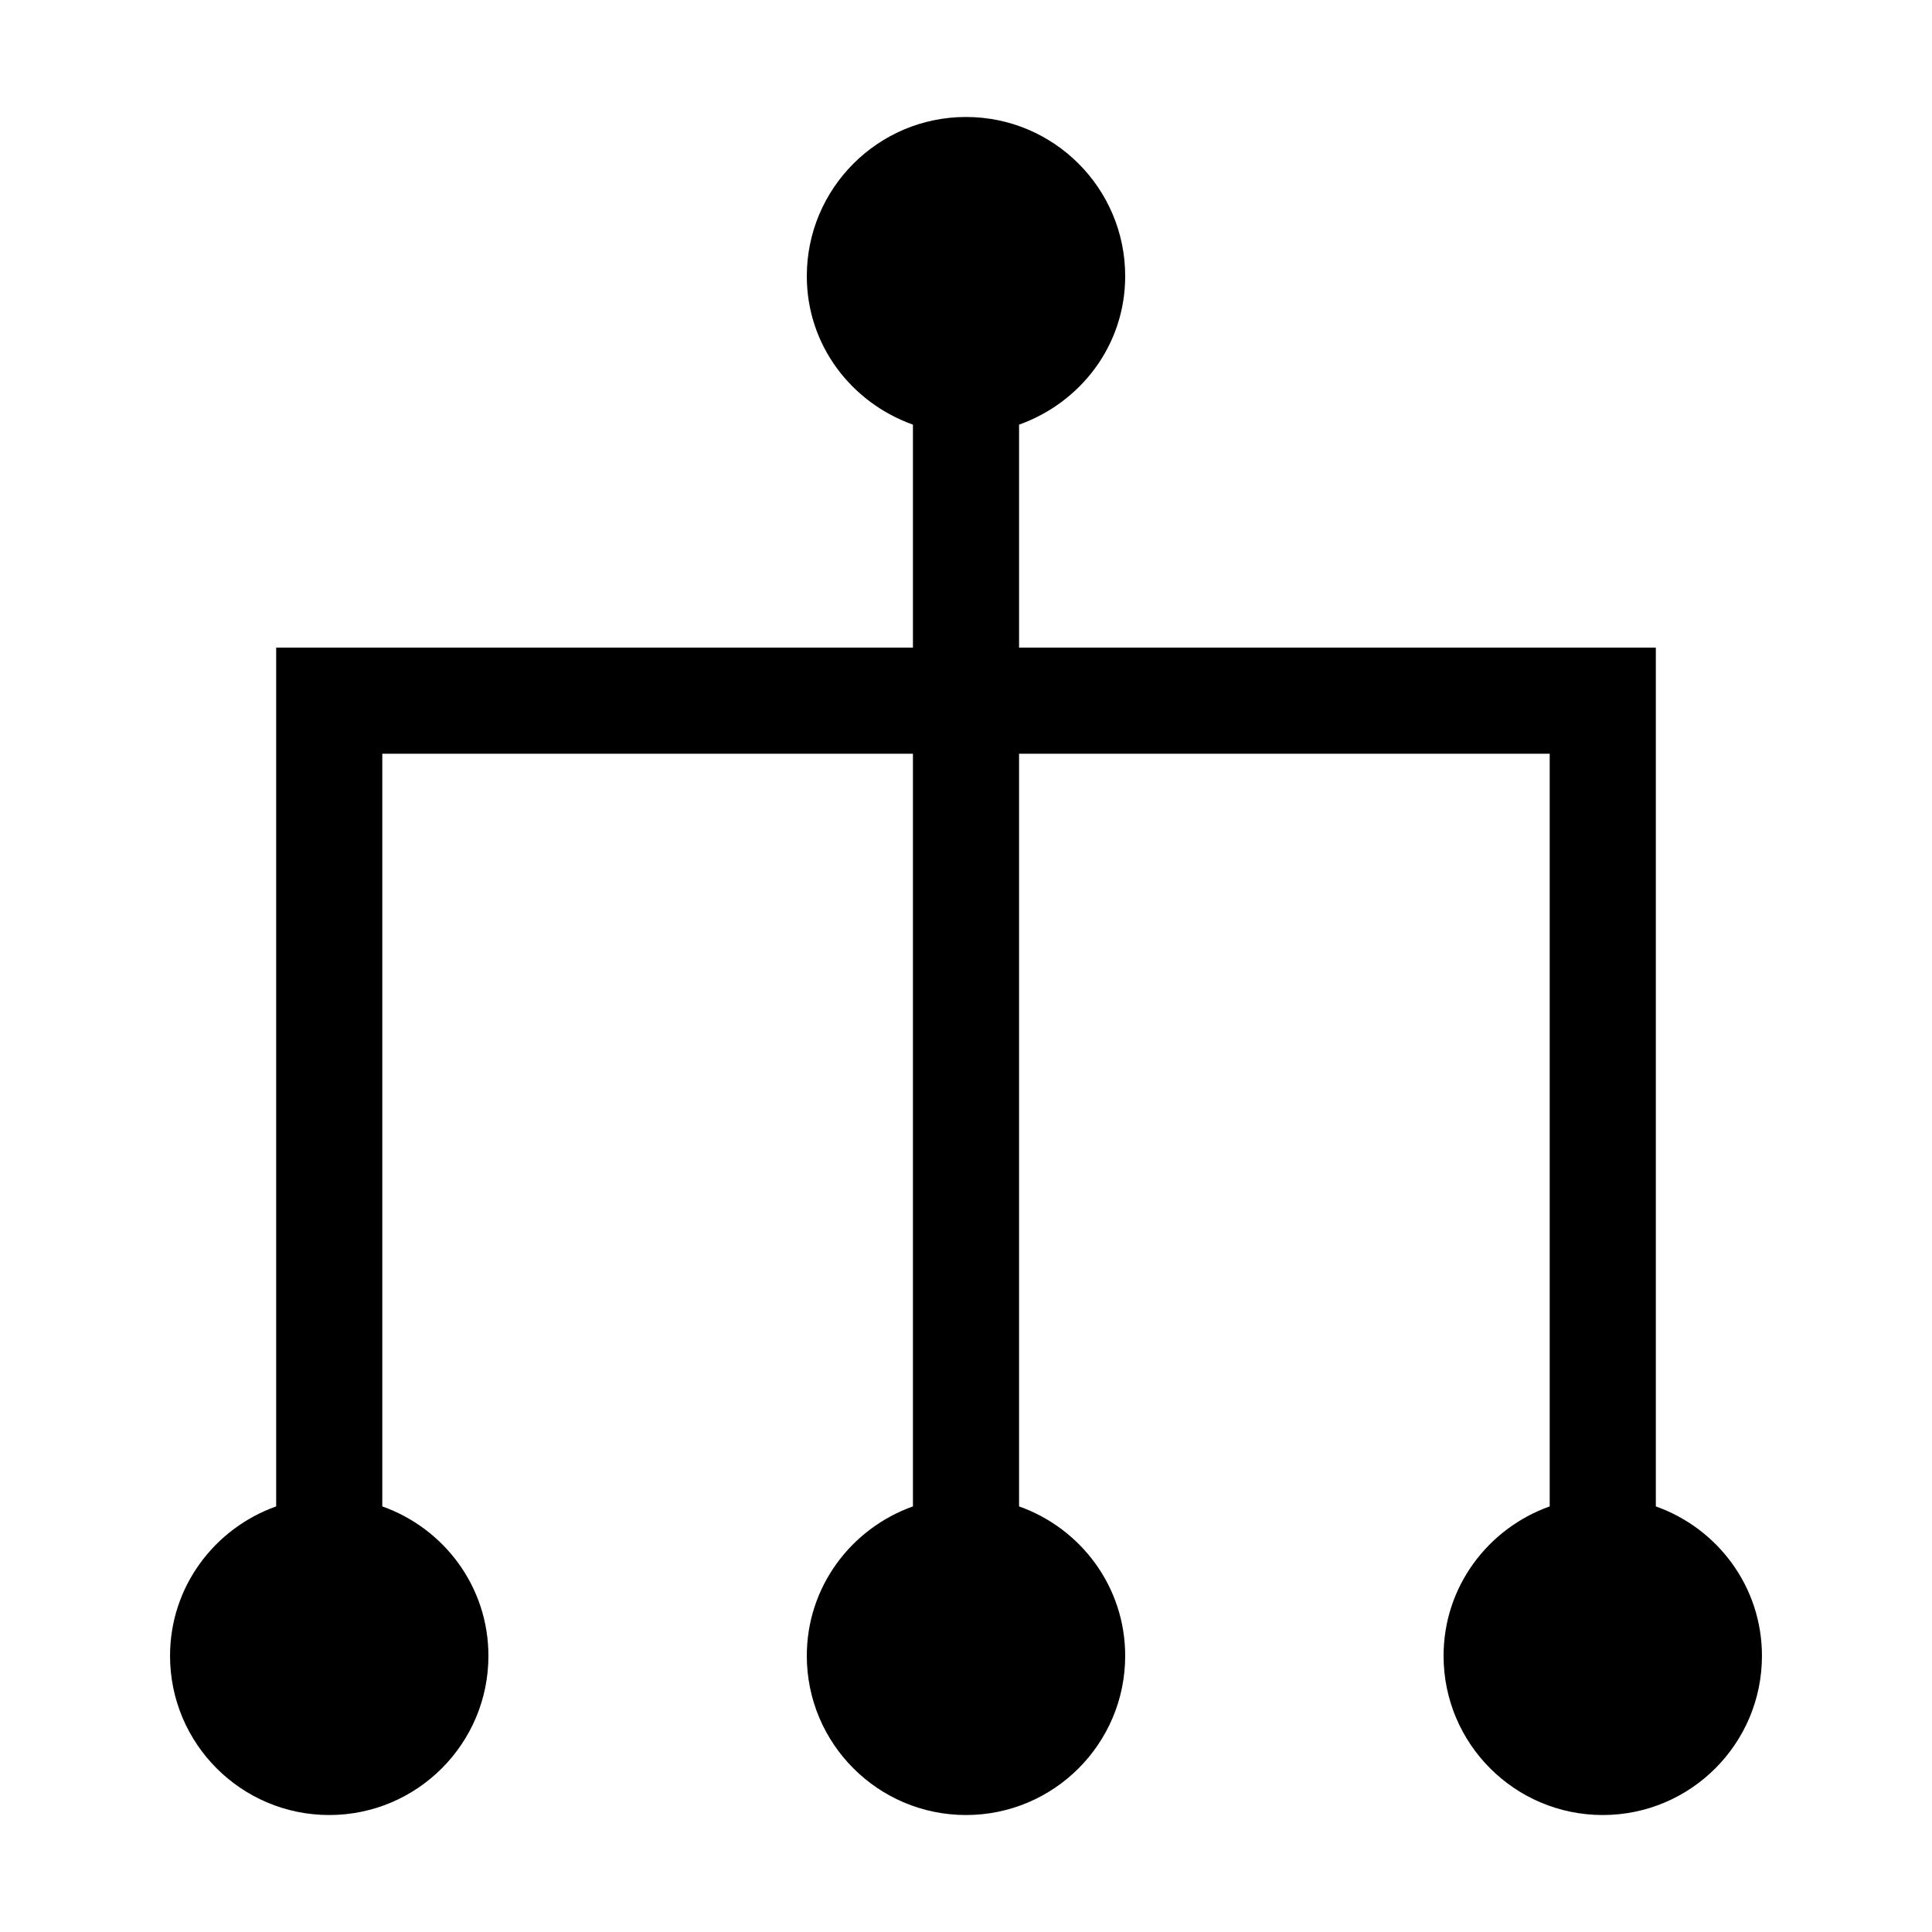 <?xml version="1.0" standalone="no"?><!DOCTYPE svg PUBLIC "-//W3C//DTD SVG 1.1//EN" "http://www.w3.org/Graphics/SVG/1.1/DTD/svg11.dtd"><svg class="icon" width="12px" height="12.00px" viewBox="0 0 1024 1024" version="1.1" xmlns="http://www.w3.org/2000/svg"><path d="M877.625 798.425v-455.175h-337.5v-118.181c32.625-11.644 56.25-42.075 56.25-78.694 0-46.575-37.8-84.375-84.375-84.375-46.575 0-84.375 37.8-84.375 84.375 0 36.619 23.625 67.050 56.25 78.694v118.181h-337.5v455.175c-32.681 11.644-56.25 42.525-56.25 79.2 0 46.575 37.8 84.375 84.375 84.375 46.575 0 84.375-37.8 84.375-84.375 0-36.675-23.569-67.613-56.25-79.2v-398.925h281.25v398.925c-32.681 11.644-56.25 42.525-56.25 79.2 0 46.575 37.8 84.375 84.375 84.375 46.575 0 84.375-37.8 84.375-84.375 0-36.675-23.569-67.613-56.25-79.2v-398.925h281.25v398.925c-32.681 11.644-56.25 42.525-56.25 79.2 0 46.575 37.744 84.375 84.375 84.375 46.575 0 84.375-37.8 84.375-84.375 0-36.675-23.569-67.613-56.25-79.2z" /></svg>